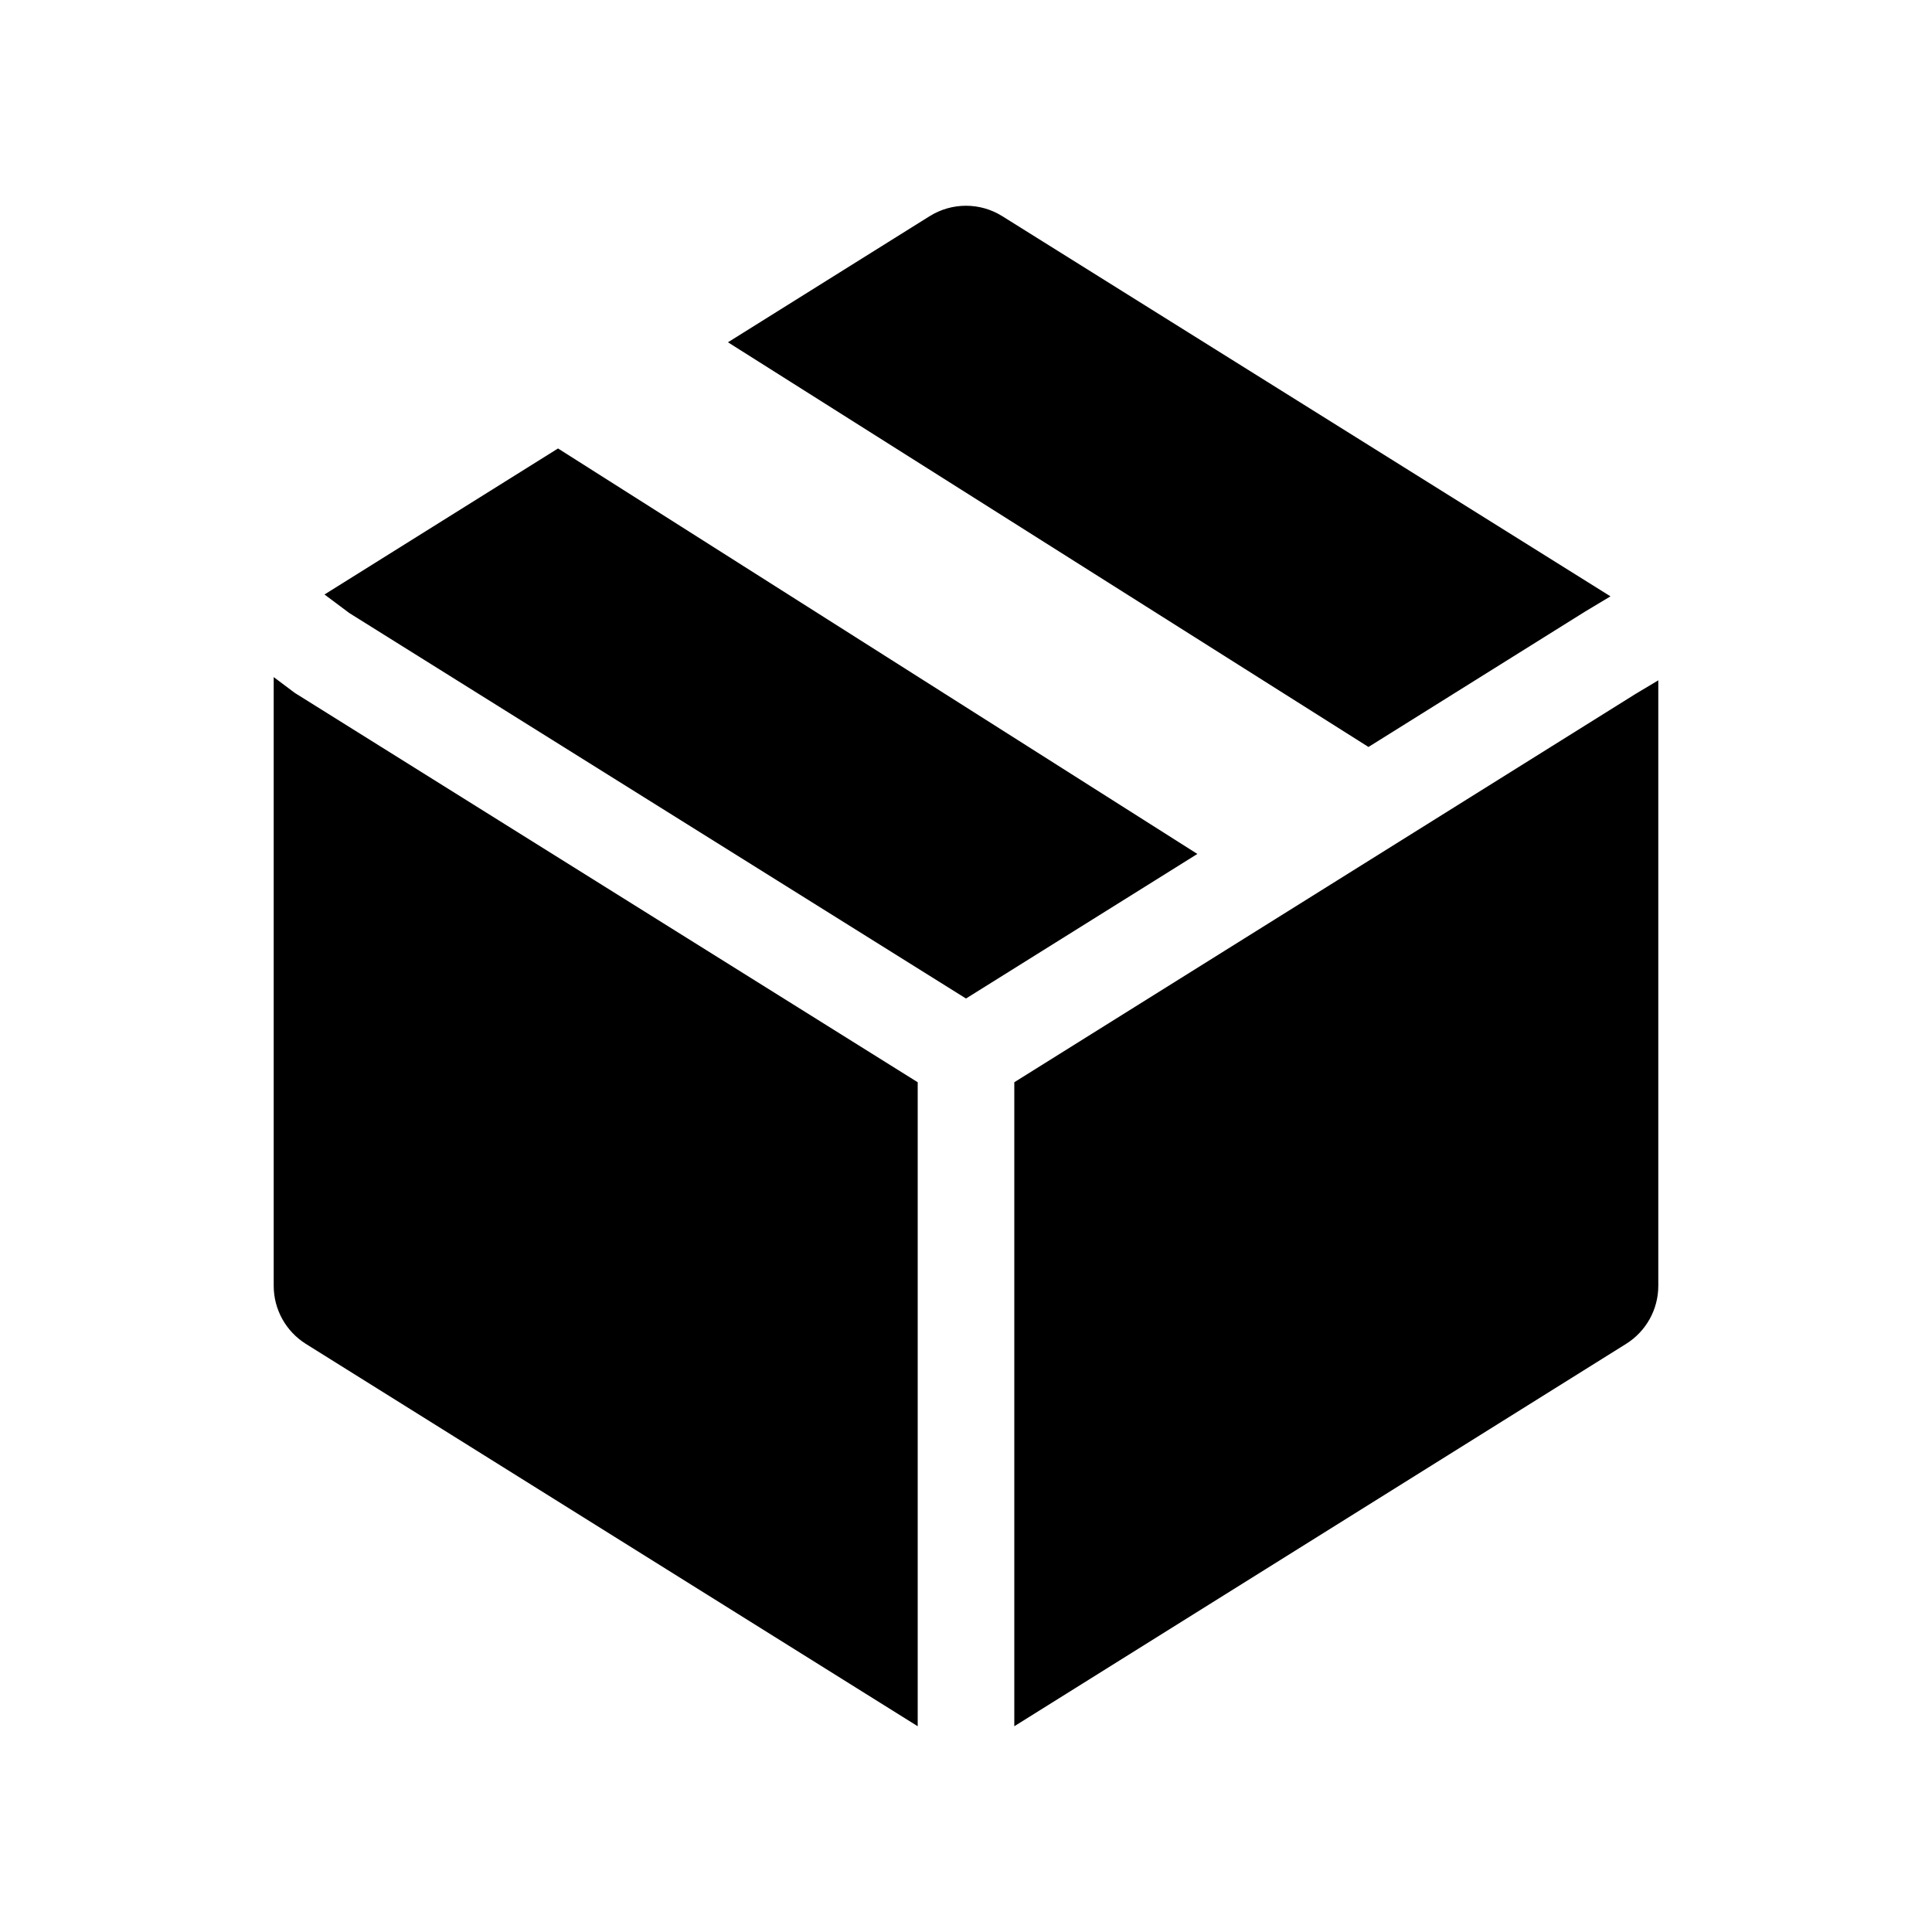 <svg width="24" height="24" viewBox="0 0 24 24" fill="none" xmlns="http://www.w3.org/2000/svg">
<path fill-rule="evenodd" clip-rule="evenodd" d="M12.45 2.685C12.175 2.513 11.825 2.513 11.549 2.685L9.043 4.252L16.979 9.266C16.986 9.27 16.993 9.274 17 9.279L19.691 7.597L20.006 7.408L12.45 2.685ZM14.874 10.608L6.932 5.571L4.031 7.385L4.34 7.616L12 12.404L14.874 10.608ZM3.4 15.973V8.411L3.64 8.591C3.653 8.602 3.667 8.611 3.682 8.62L11.4 13.444V21.444L3.799 16.694C3.551 16.538 3.4 16.266 3.4 15.973ZM20.2 16.694L12.6 21.444V13.444L20.313 8.623L20.6 8.451V15.973C20.6 16.266 20.449 16.538 20.2 16.694Z" fill="black"/>
</svg>
